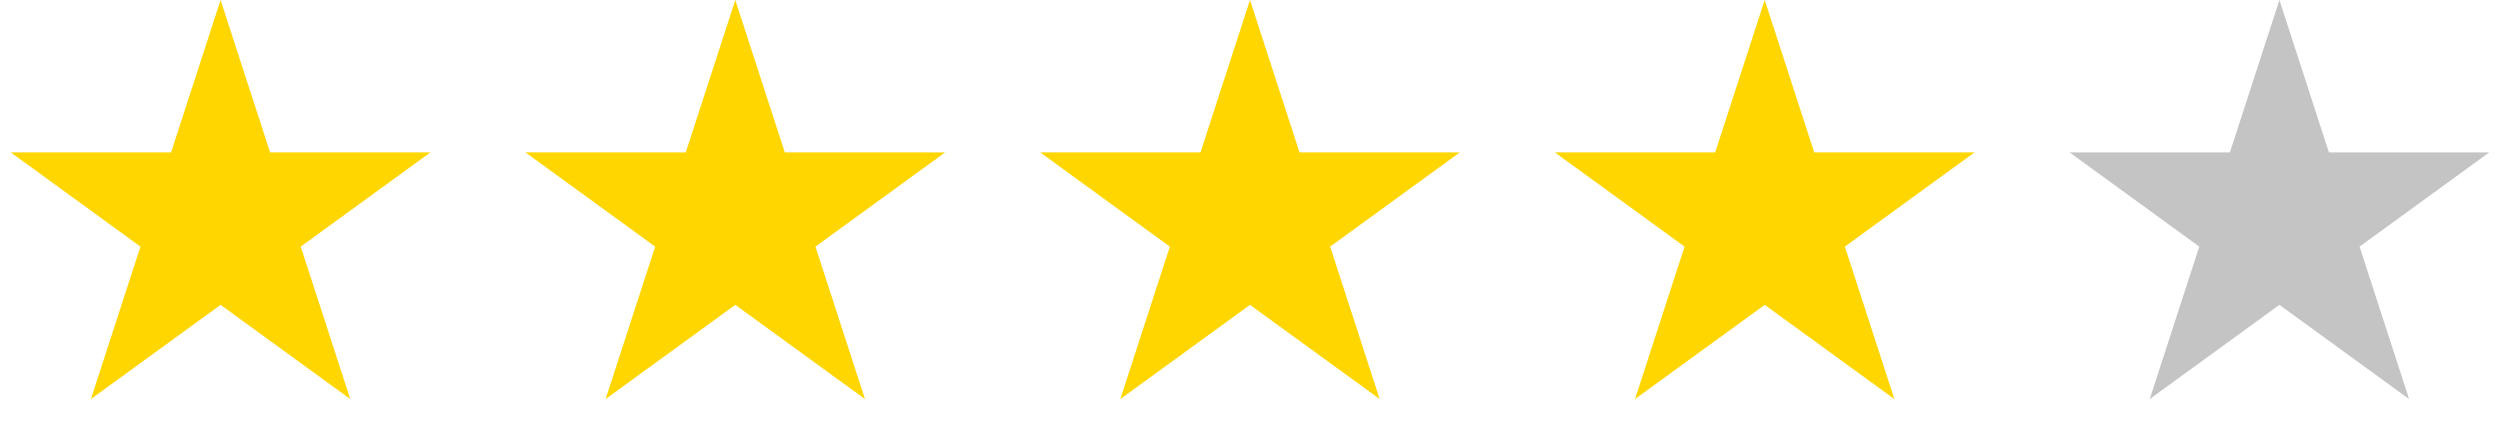 <svg width="68" height="12" viewBox="0 0 68 12" fill="none" xmlns="http://www.w3.org/2000/svg">
<path d="M6 3.11392e-08L7.347 4.146L11.706 4.146L8.18 6.708L9.527 10.854L6 8.292L2.473 10.854L3.82 6.708L0.294 4.146L4.653 4.146L6 3.11392e-08Z" fill="#FFD600"/>
<path d="M20 3.11392e-08L21.347 4.146L25.706 4.146L22.18 6.708L23.527 10.854L20 8.292L16.473 10.854L17.82 6.708L14.294 4.146L18.653 4.146L20 3.11392e-08Z" fill="#FFD600"/>
<path d="M34 3.11392e-08L35.347 4.146L39.706 4.146L36.18 6.708L37.527 10.854L34 8.292L30.473 10.854L31.82 6.708L28.294 4.146L32.653 4.146L34 3.11392e-08Z" fill="#FFD600"/>
<path d="M48 3.11392e-08L49.347 4.146L53.706 4.146L50.18 6.708L51.527 10.854L48 8.292L44.473 10.854L45.82 6.708L42.294 4.146L46.653 4.146L48 3.11392e-08Z" fill="#FFD600"/>
<path d="M62 3.11392e-08L63.347 4.146L67.706 4.146L64.18 6.708L65.527 10.854L62 8.292L58.473 10.854L59.82 6.708L56.294 4.146L60.653 4.146L62 3.11392e-08Z" fill="#C4C4C4"/>
</svg>

